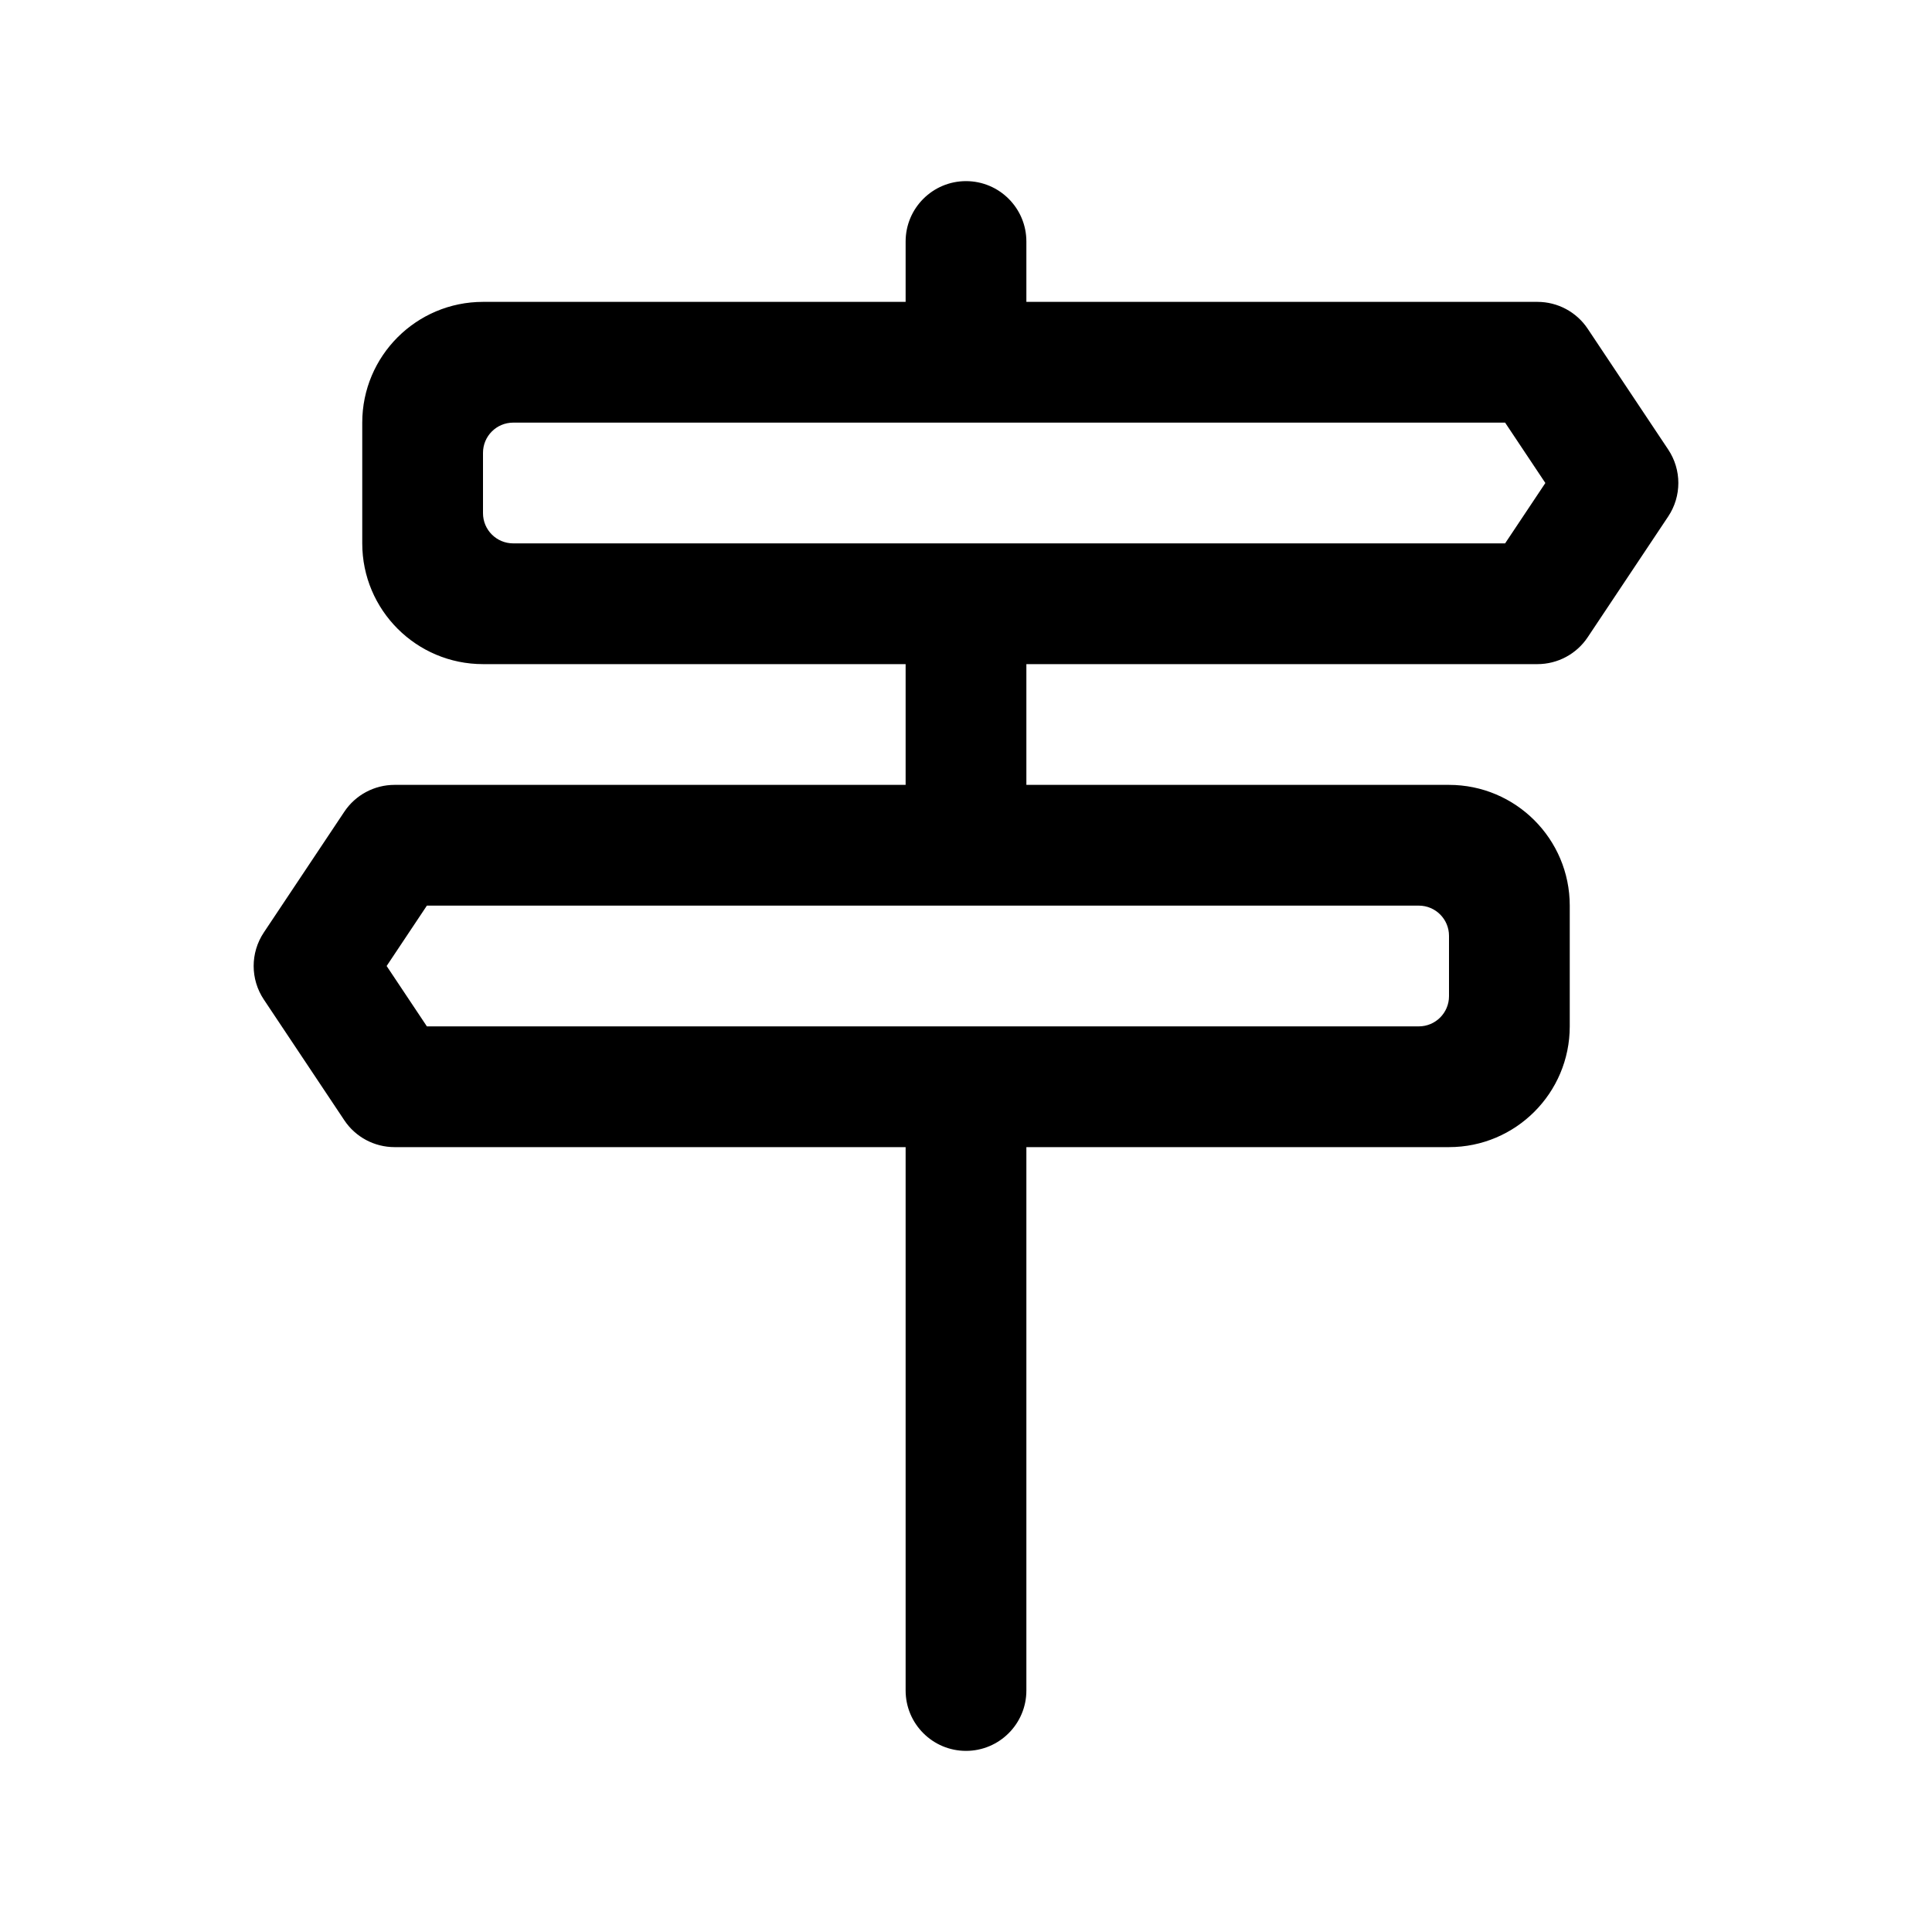 <svg viewBox="0 0 24 24" xmlns="http://www.w3.org/2000/svg">
<path fill-rule="evenodd" clip-rule="evenodd" d="M11.25 3C11.25 2.586 11.586 2.25 12 2.25C12.414 2.25 12.75 2.586 12.75 3V3.75H19.099C19.349 3.75 19.584 3.875 19.723 4.084L20.723 5.584C20.891 5.836 20.891 6.164 20.723 6.416L19.723 7.916C19.584 8.125 19.349 8.25 19.099 8.25H12.75V9.75H18C18.828 9.75 19.5 10.422 19.5 11.25V12.75C19.5 13.578 18.828 14.25 18 14.25H12.75V21C12.75 21.414 12.414 21.75 12 21.75C11.586 21.75 11.25 21.414 11.25 21V14.25H4.901C4.651 14.25 4.416 14.125 4.277 13.916L3.277 12.416C3.109 12.164 3.109 11.836 3.277 11.584L4.277 10.084C4.416 9.875 4.651 9.75 4.901 9.75H11.25V8.25H6C5.172 8.25 4.5 7.578 4.5 6.75V5.25C4.5 4.422 5.172 3.75 6 3.75H11.25V3ZM18.697 5.25H6.375C6.168 5.25 6 5.418 6 5.625V6.375C6 6.582 6.168 6.75 6.375 6.75H18.697L19.197 6L18.697 5.25ZM4.803 12L5.303 11.25H17.625C17.832 11.25 18 11.418 18 11.625V12.375C18 12.582 17.832 12.75 17.625 12.75H5.303L4.803 12Z"/>
</svg>
